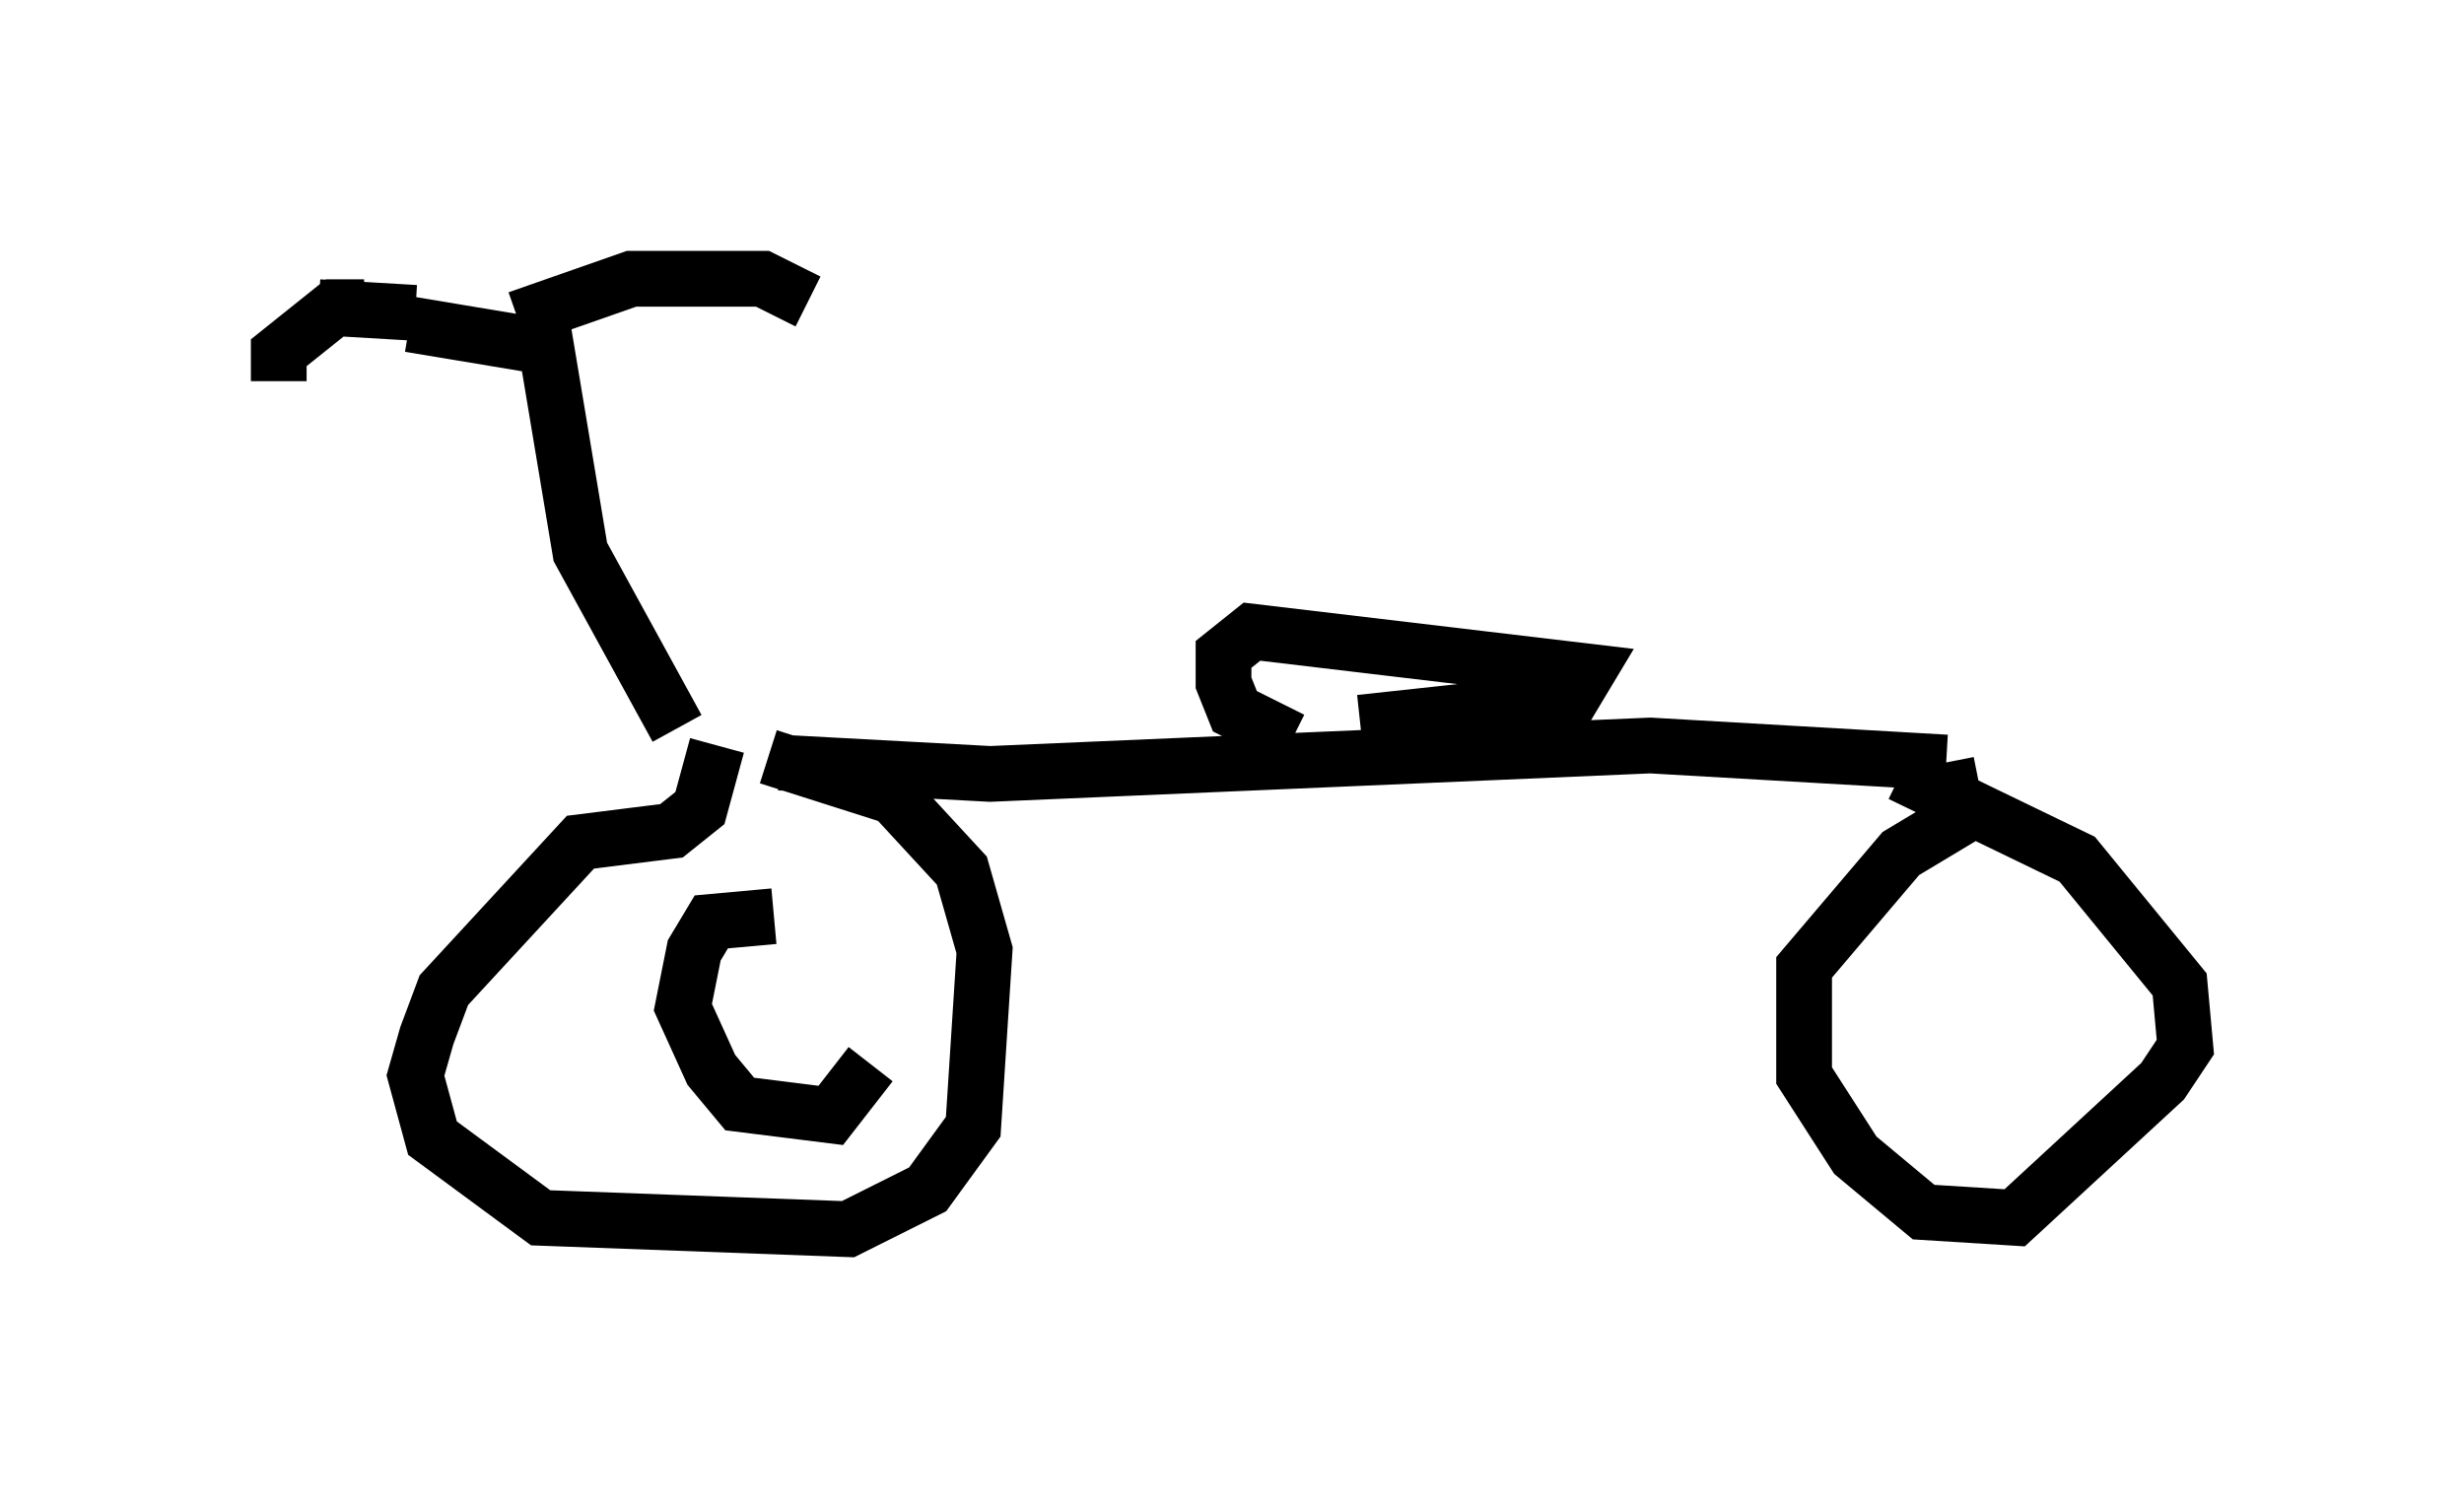 <?xml version="1.0" encoding="utf-8" ?>
<svg baseProfile="full" height="27.048" version="1.1" width="44.198" xmlns="http://www.w3.org/2000/svg" xmlns:ev="http://www.w3.org/2001/xml-events" xmlns:xlink="http://www.w3.org/1999/xlink"><defs /><rect fill="white" height="27.048" width="44.198" x="0" y="0" /><path d="M11.431, 12.861 m2.552, 0.817 l3.777, 0.204 11.842, -0.51 l5.308, 0.306 m-22.765, -0.613 l-1.735, -3.165 -0.613, -3.675 l-2.45, -0.408 m1.94, -0.102 l2.042, -0.715 2.348, 0.0 l0.817, 0.408 m-7.963, 0.102 l-0.51, 0.0 -1.021, 0.817 l0.0, 0.51 m2.45, -1.225 l-1.735, -0.102 m7.146, 7.861 l-0.306, 1.123 -0.51, 0.408 l-1.633, 0.204 -2.45, 2.654 l-0.306, 0.817 -0.204, 0.715 l0.306, 1.123 1.94, 1.429 l5.513, 0.204 1.429, -0.715 l0.817, -1.123 0.204, -3.165 l-0.408, -1.429 -1.225, -1.327 l-2.246, -0.715 m21.131, 0.102 l0.204, 1.021 -1.021, 0.613 l-1.735, 2.042 0.0, 1.94 l0.919, 1.429 1.225, 1.021 l1.633, 0.102 2.654, -2.45 l0.408, -0.613 -0.102, -1.123 l-1.838, -2.246 -3.165, -1.531 m-10.923, -0.613 l-1.021, -0.51 -0.204, -0.51 l0.0, -0.51 0.51, -0.408 l6.023, 0.715 -0.306, 0.51 l-3.777, 0.408 m-10.515, 3.471 l-1.123, 0.102 -0.306, 0.51 l-0.204, 1.021 0.51, 1.123 l0.51, 0.613 1.633, 0.204 l0.715, -0.919 " fill="none" stroke="black" stroke-width="1" /></svg>